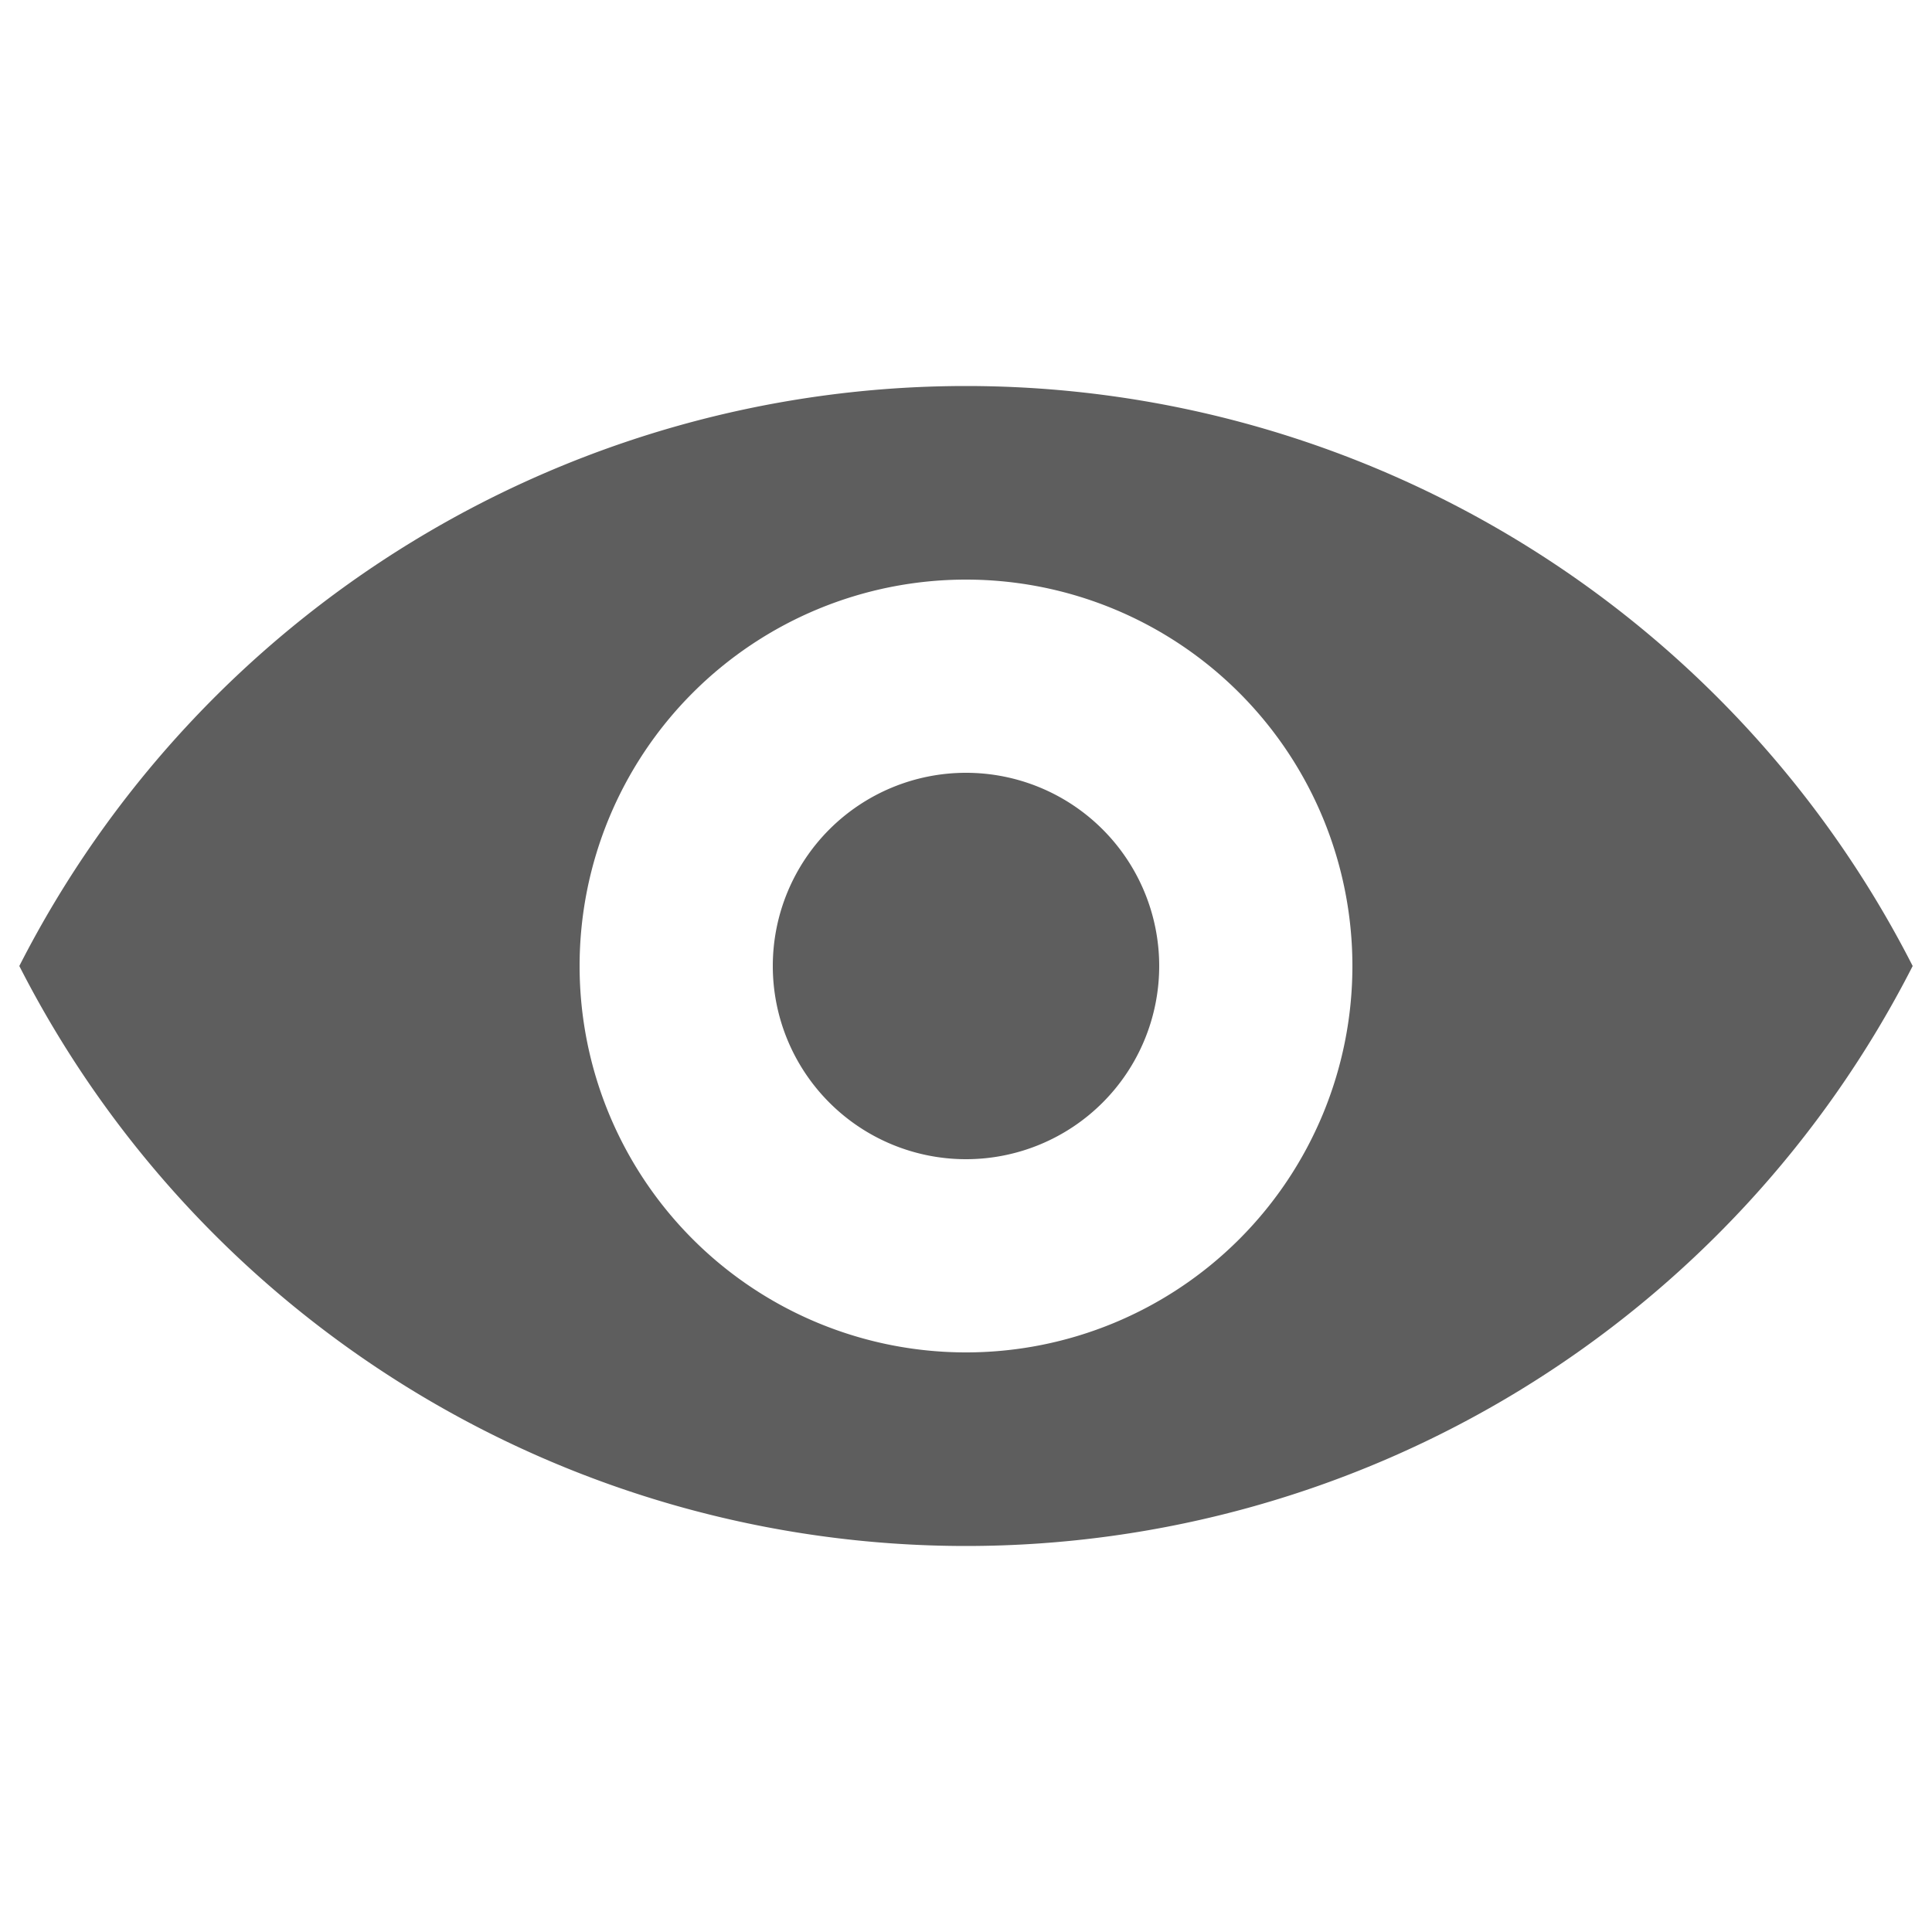 <?xml version="1.0" ?>
<svg fill="#5e5e5e" viewBox="0 0 20 20" xmlns="http://www.w3.org/2000/svg">
    <path d="M.2 10a11 11 0 0 1 19.6 0A11 11 0 0 1 .2 10zm9.8 4a4 4 0 1 0 0-8 4 4 0 0 0 0 8zm0-2a2 2 0 1 1 0-4 2 2 0 0 1 0 4z"/>
</svg>